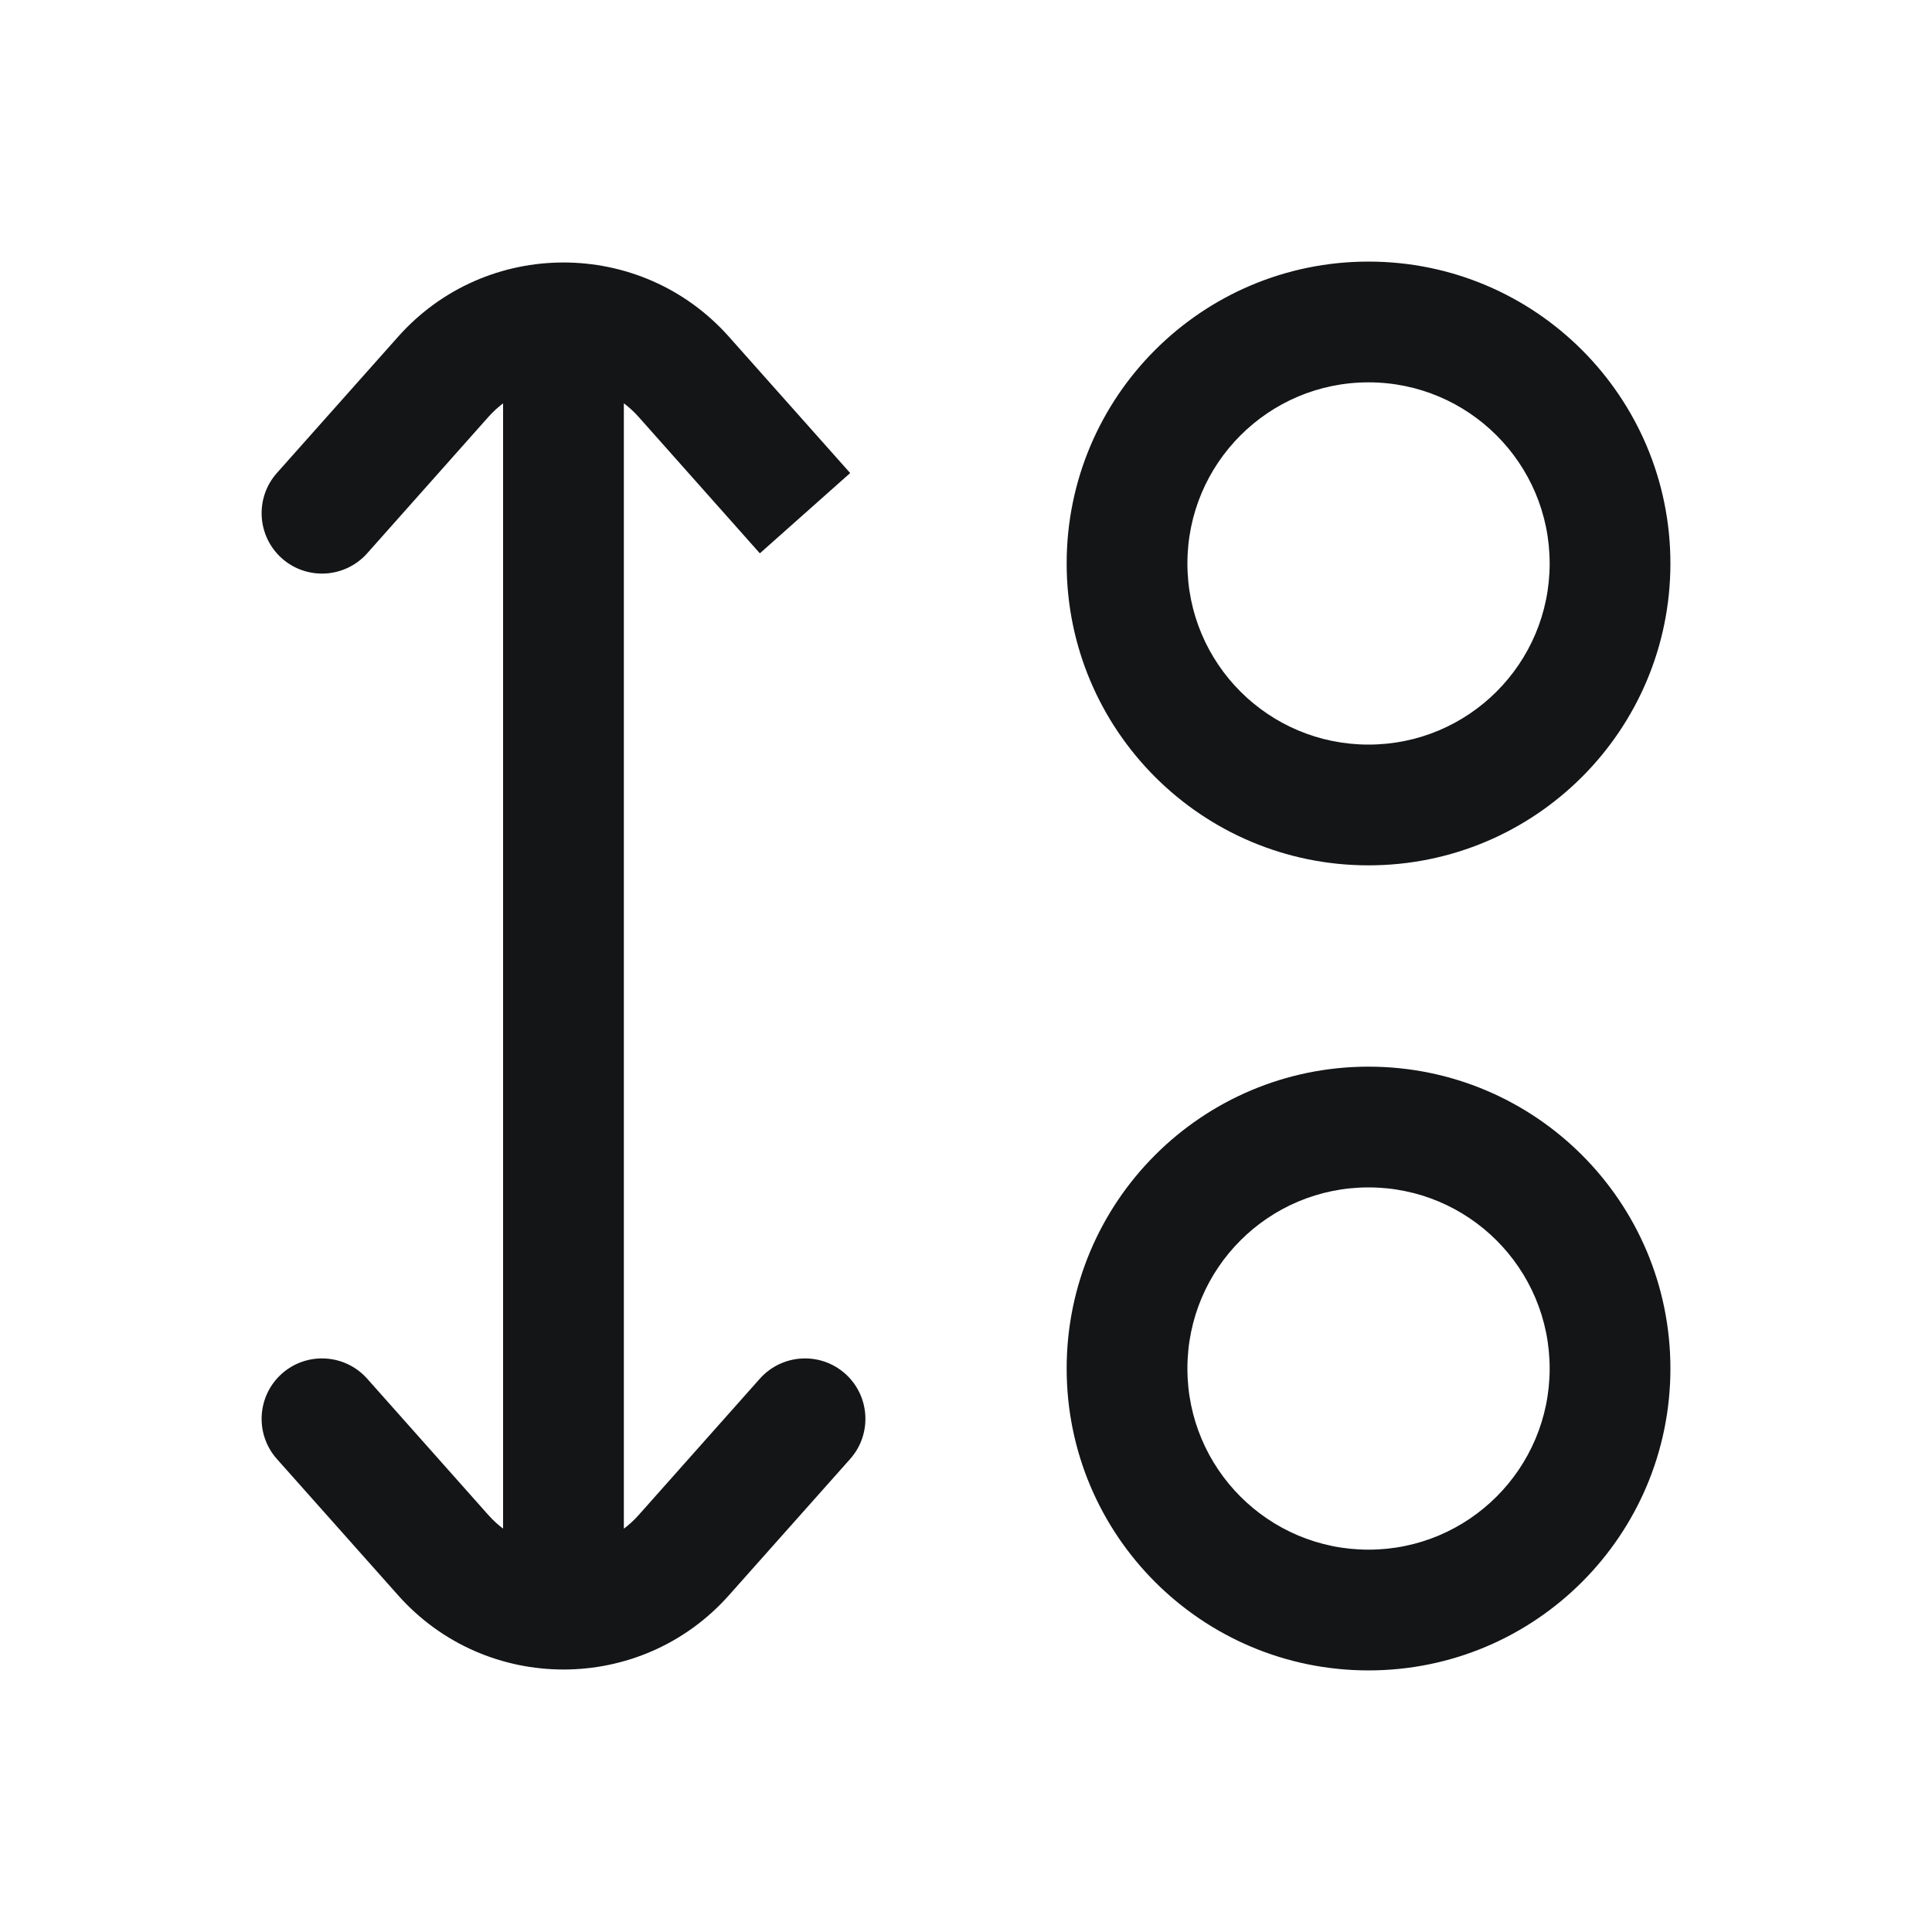 <svg width="20" height="20" viewBox="0 0 20 20" fill="none" xmlns="http://www.w3.org/2000/svg">
<path d="M2.866 4.897C2.637 5.155 2.66 5.55 2.918 5.78C3.176 6.009 3.571 5.986 3.801 5.728L2.866 4.897ZM4.588 3.901L4.121 3.486L4.121 3.486L4.588 3.901ZM7.079 3.901L7.546 3.486L7.546 3.486L7.079 3.901ZM7.079 16.099L7.546 16.514L7.546 16.514L7.079 16.099ZM8.801 15.103C9.03 14.845 9.007 14.45 8.749 14.22C8.491 13.991 8.096 14.014 7.866 14.272L8.801 15.103ZM4.588 16.099L4.121 16.514L4.121 16.514L4.588 16.099ZM3.801 14.272C3.571 14.014 3.176 13.991 2.918 14.22C2.66 14.45 2.637 14.845 2.866 15.103L3.801 14.272ZM3.801 5.728L5.055 4.317L4.121 3.486L2.866 4.897L3.801 5.728ZM6.612 4.317L7.866 5.728L8.801 4.897L7.546 3.486L6.612 4.317ZM7.546 16.514L8.801 15.103L7.866 14.272L6.612 15.683L7.546 16.514ZM5.055 15.683L3.801 14.272L2.866 15.103L4.121 16.514L5.055 15.683ZM6.612 15.683C6.198 16.149 5.469 16.149 5.055 15.683L4.121 16.514C5.032 17.539 6.635 17.539 7.546 16.514L6.612 15.683ZM5.055 4.317C5.469 3.85 6.198 3.85 6.612 4.317L7.546 3.486C6.635 2.461 5.032 2.461 4.121 3.486L5.055 4.317ZM14.167 7.708C13.131 7.708 12.292 6.869 12.292 5.833H11.042C11.042 7.559 12.441 8.958 14.167 8.958V7.708ZM16.042 5.833C16.042 6.869 15.202 7.708 14.167 7.708V8.958C15.893 8.958 17.292 7.559 17.292 5.833H16.042ZM14.167 3.958C15.202 3.958 16.042 4.798 16.042 5.833H17.292C17.292 4.107 15.893 2.708 14.167 2.708V3.958ZM14.167 2.708C12.441 2.708 11.042 4.107 11.042 5.833H12.292C12.292 4.798 13.131 3.958 14.167 3.958V2.708ZM14.167 16.042C13.131 16.042 12.292 15.202 12.292 14.167H11.042C11.042 15.893 12.441 17.292 14.167 17.292V16.042ZM16.042 14.167C16.042 15.202 15.202 16.042 14.167 16.042V17.292C15.893 17.292 17.292 15.893 17.292 14.167H16.042ZM14.167 12.292C15.202 12.292 16.042 13.131 16.042 14.167H17.292C17.292 12.441 15.893 11.042 14.167 11.042V12.292ZM14.167 11.042C12.441 11.042 11.042 12.441 11.042 14.167H12.292C12.292 13.131 13.131 12.292 14.167 12.292V11.042ZM5.208 3.333V16.667H6.458V3.333H5.208Z" fill="#131517"/>
</svg>

